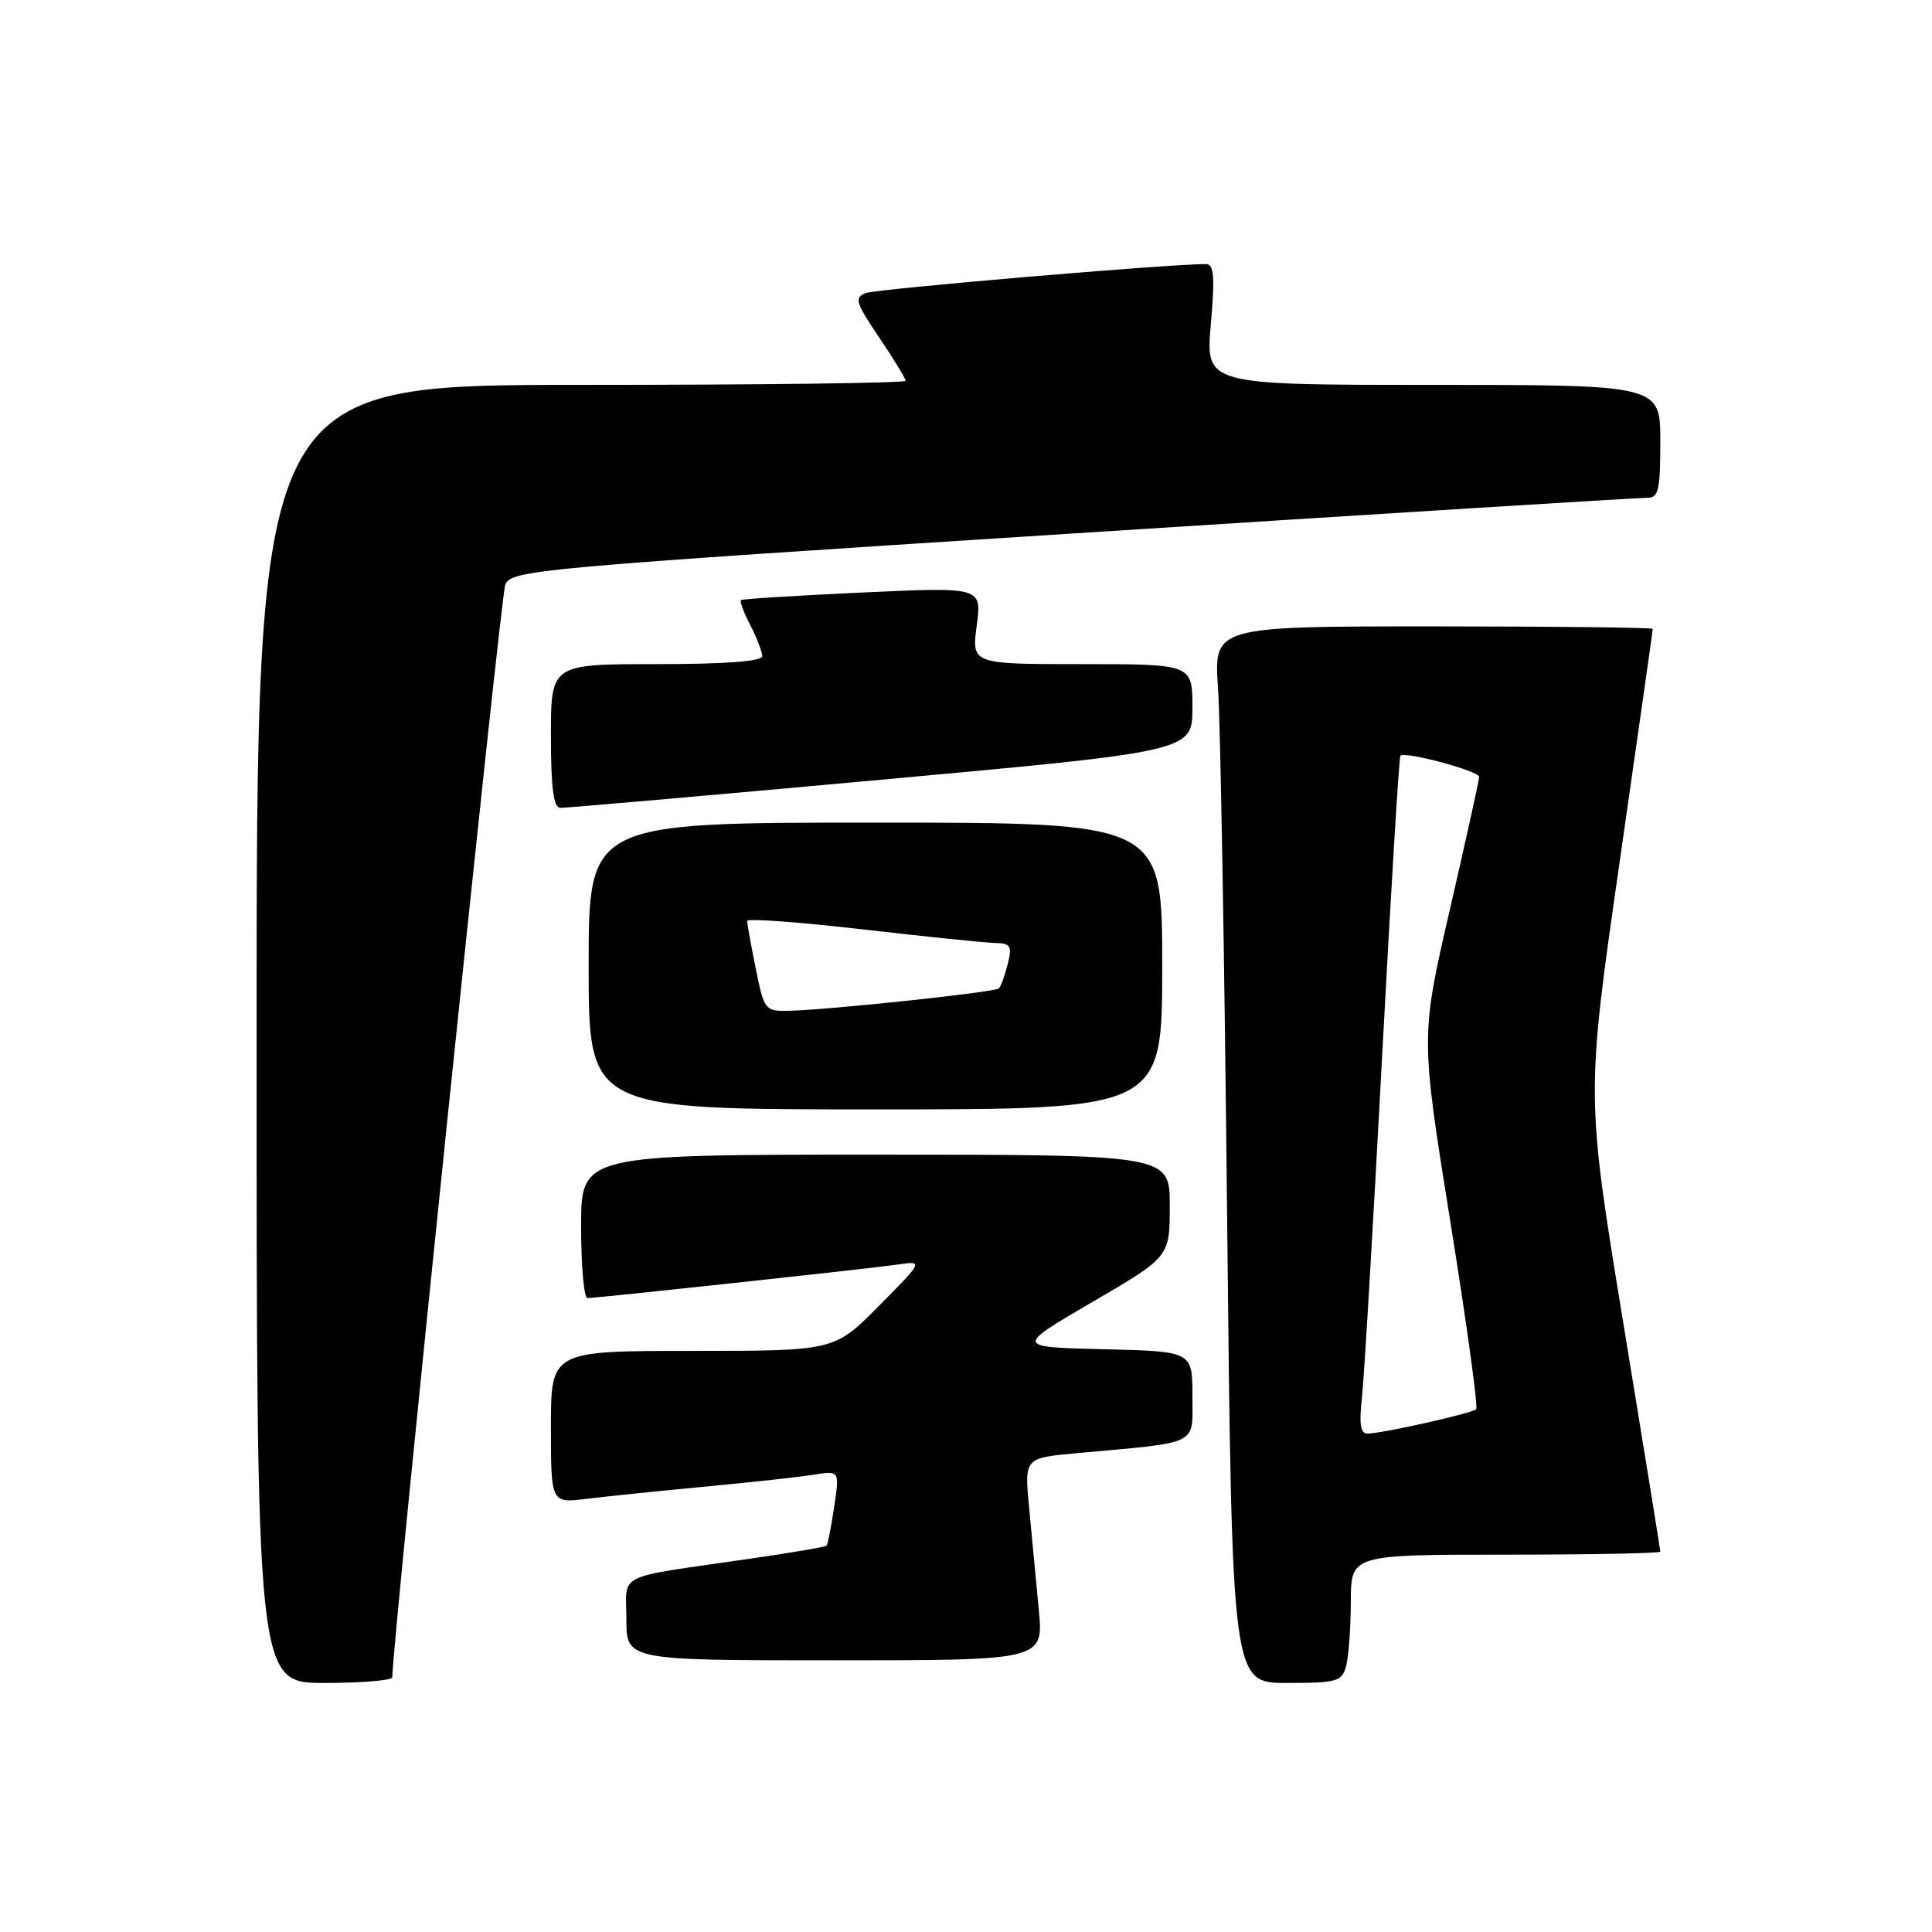 <?xml version="1.0" encoding="UTF-8" standalone="no"?>
<!DOCTYPE svg PUBLIC "-//W3C//DTD SVG 1.1//EN" "http://www.w3.org/Graphics/SVG/1.1/DTD/svg11.dtd" >
<svg xmlns="http://www.w3.org/2000/svg" xmlns:xlink="http://www.w3.org/1999/xlink" version="1.1" viewBox="0 0 256 256">
 <g >
 <path fill="currentColor"
d=" M 51.98 222.25 C 51.90 218.66 66.33 79.02 66.95 77.48 C 67.72 75.54 70.69 75.27 142.12 70.69 C 183.03 68.07 217.29 65.94 218.25 65.96 C 219.76 65.99 220.00 64.99 220.00 58.50 C 220.00 51.00 220.00 51.00 189.87 51.00 C 159.74 51.00 159.74 51.00 160.44 43.00 C 160.99 36.69 160.86 35.00 159.82 34.99 C 155.13 34.96 116.17 38.28 114.74 38.83 C 113.17 39.43 113.35 40.06 116.49 44.71 C 118.42 47.58 120.00 50.16 120.00 50.46 C 120.00 50.76 100.65 51.00 77.00 51.00 C 34.00 51.00 34.00 51.00 34.00 137.00 C 34.00 223.00 34.00 223.00 43.00 223.00 C 47.95 223.00 51.99 222.66 51.98 222.25 Z  M 178.37 220.75 C 178.70 219.51 178.98 215.69 178.99 212.25 C 179.00 206.00 179.00 206.00 199.50 206.00 C 210.78 206.00 220.00 205.82 220.00 205.60 C 220.00 205.38 217.79 191.70 215.08 175.20 C 210.16 145.20 210.16 145.20 214.58 114.43 C 217.01 97.51 219.00 83.52 219.00 83.33 C 219.00 83.15 205.91 83.00 189.91 83.00 C 160.82 83.00 160.82 83.00 161.40 91.25 C 161.71 95.79 162.26 127.29 162.60 161.25 C 163.24 223.00 163.24 223.00 170.50 223.00 C 177.19 223.00 177.81 222.82 178.37 220.75 Z  M 137.64 213.25 C 137.29 209.54 136.72 203.50 136.37 199.84 C 135.73 193.19 135.73 193.19 142.61 192.56 C 159.18 191.05 158.00 191.63 158.00 184.97 C 158.00 179.06 158.00 179.06 146.25 178.78 C 134.50 178.50 134.50 178.50 144.75 172.52 C 155.00 166.54 155.00 166.54 155.00 159.77 C 155.00 153.00 155.00 153.00 116.00 153.00 C 77.00 153.00 77.00 153.00 77.00 162.50 C 77.00 167.72 77.38 172.00 77.84 172.00 C 79.12 172.00 115.04 168.12 118.94 167.56 C 122.37 167.07 122.37 167.07 116.47 173.03 C 110.56 179.00 110.56 179.00 91.78 179.00 C 73.00 179.00 73.00 179.00 73.00 189.09 C 73.00 199.19 73.00 199.19 77.75 198.60 C 80.36 198.28 87.45 197.55 93.50 196.98 C 99.55 196.41 106.02 195.70 107.87 195.40 C 111.25 194.86 111.25 194.86 110.53 199.68 C 110.14 202.33 109.68 204.64 109.52 204.81 C 109.35 204.98 104.78 205.76 99.36 206.54 C 81.19 209.18 83.00 208.29 83.00 214.55 C 83.00 220.00 83.00 220.00 110.64 220.00 C 138.29 220.00 138.29 220.00 137.64 213.25 Z  M 154.00 128.00 C 154.00 109.00 154.00 109.00 116.00 109.00 C 78.00 109.00 78.00 109.00 78.00 128.00 C 78.00 147.00 78.00 147.00 116.00 147.00 C 154.00 147.00 154.00 147.00 154.00 128.00 Z  M 116.75 103.32 C 158.00 99.55 158.00 99.55 158.00 93.78 C 158.00 88.00 158.00 88.00 143.37 88.00 C 128.74 88.00 128.74 88.00 129.42 82.89 C 130.10 77.78 130.10 77.78 114.30 78.51 C 105.61 78.91 98.35 79.36 98.18 79.52 C 98.00 79.68 98.56 81.18 99.43 82.86 C 100.29 84.53 101.00 86.37 101.00 86.95 C 101.00 87.63 96.11 88.00 87.00 88.00 C 73.00 88.00 73.00 88.00 73.00 97.50 C 73.00 104.41 73.34 107.01 74.25 107.04 C 74.94 107.07 94.06 105.39 116.75 103.32 Z  M 180.46 185.25 C 180.75 182.64 181.94 162.50 183.11 140.50 C 184.28 118.50 185.38 100.34 185.56 100.14 C 186.13 99.51 196.00 102.16 196.00 102.94 C 196.00 103.34 194.25 111.24 192.12 120.50 C 188.24 137.32 188.24 137.32 192.16 161.78 C 194.33 175.23 195.87 186.46 195.60 186.73 C 195.07 187.27 183.31 189.91 181.22 189.96 C 180.27 189.99 180.07 188.73 180.46 185.25 Z  M 100.14 128.33 C 99.51 125.22 99.00 122.38 99.00 122.03 C 99.00 121.67 105.86 122.18 114.25 123.14 C 122.64 124.11 130.56 124.92 131.86 124.95 C 133.92 124.99 134.13 125.34 133.53 127.75 C 133.15 129.26 132.62 130.71 132.36 130.97 C 131.85 131.48 109.60 133.84 104.39 133.94 C 101.39 134.00 101.23 133.78 100.14 128.33 Z "/>
</g>
</svg>